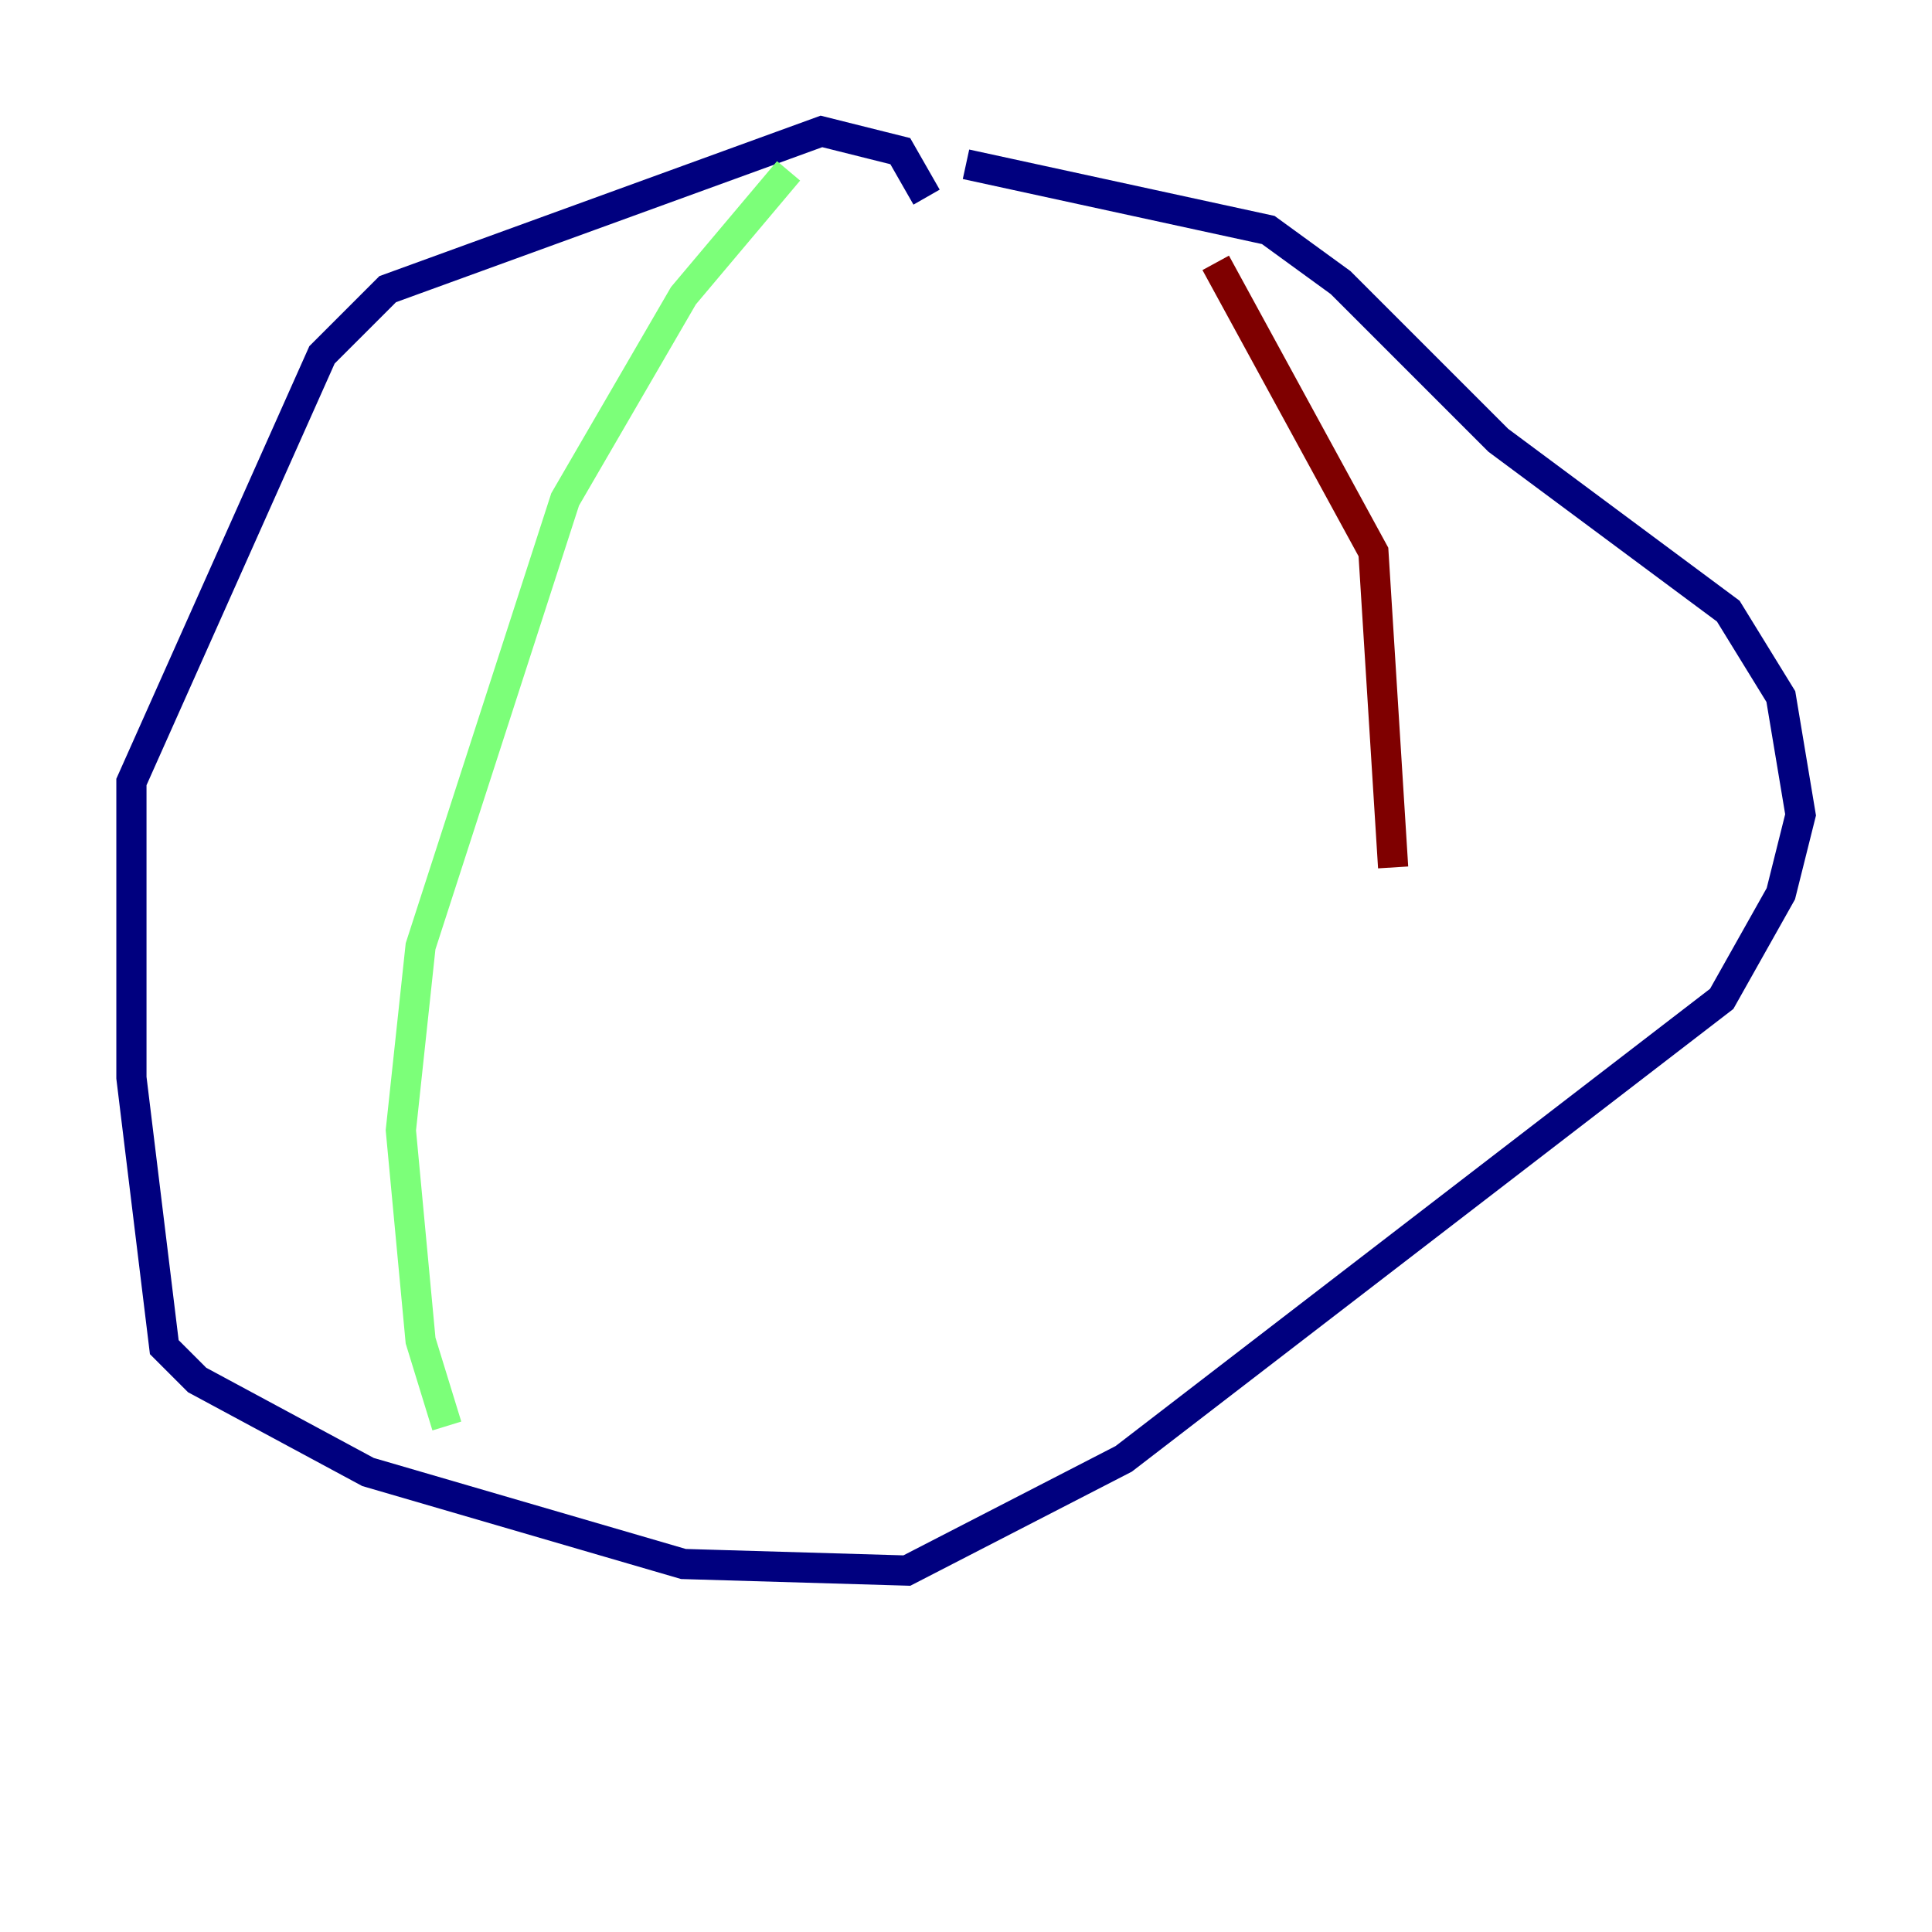 <?xml version="1.0" encoding="utf-8" ?>
<svg baseProfile="tiny" height="128" version="1.2" viewBox="0,0,128,128" width="128" xmlns="http://www.w3.org/2000/svg" xmlns:ev="http://www.w3.org/2001/xml-events" xmlns:xlink="http://www.w3.org/1999/xlink"><defs /><polyline fill="none" points="61.388,13.061 59.646,10.014 54.422,8.707 25.687,19.157 21.333,23.51 8.707,51.809 8.707,71.401 10.884,89.252 13.061,91.429 24.381,97.524 45.279,103.619 60.082,104.054 74.449,96.653 114.068,66.177 117.986,59.211 119.293,53.986 117.986,46.15 114.503,40.49 99.265,29.17 88.816,18.721 84.027,15.238 64.0,10.884" stroke="#00007f" stroke-width="2" /><polyline fill="none" points="52.245,11.32 45.279,19.592 37.442,33.088 27.864,62.694 26.558,74.884 27.864,88.816 29.605,94.476" stroke="#7cff79" stroke-width="2" /><polyline fill="none" points="80.544,17.415 90.993,36.571 92.299,57.469" stroke="#7f0000" stroke-width="2" /></svg>